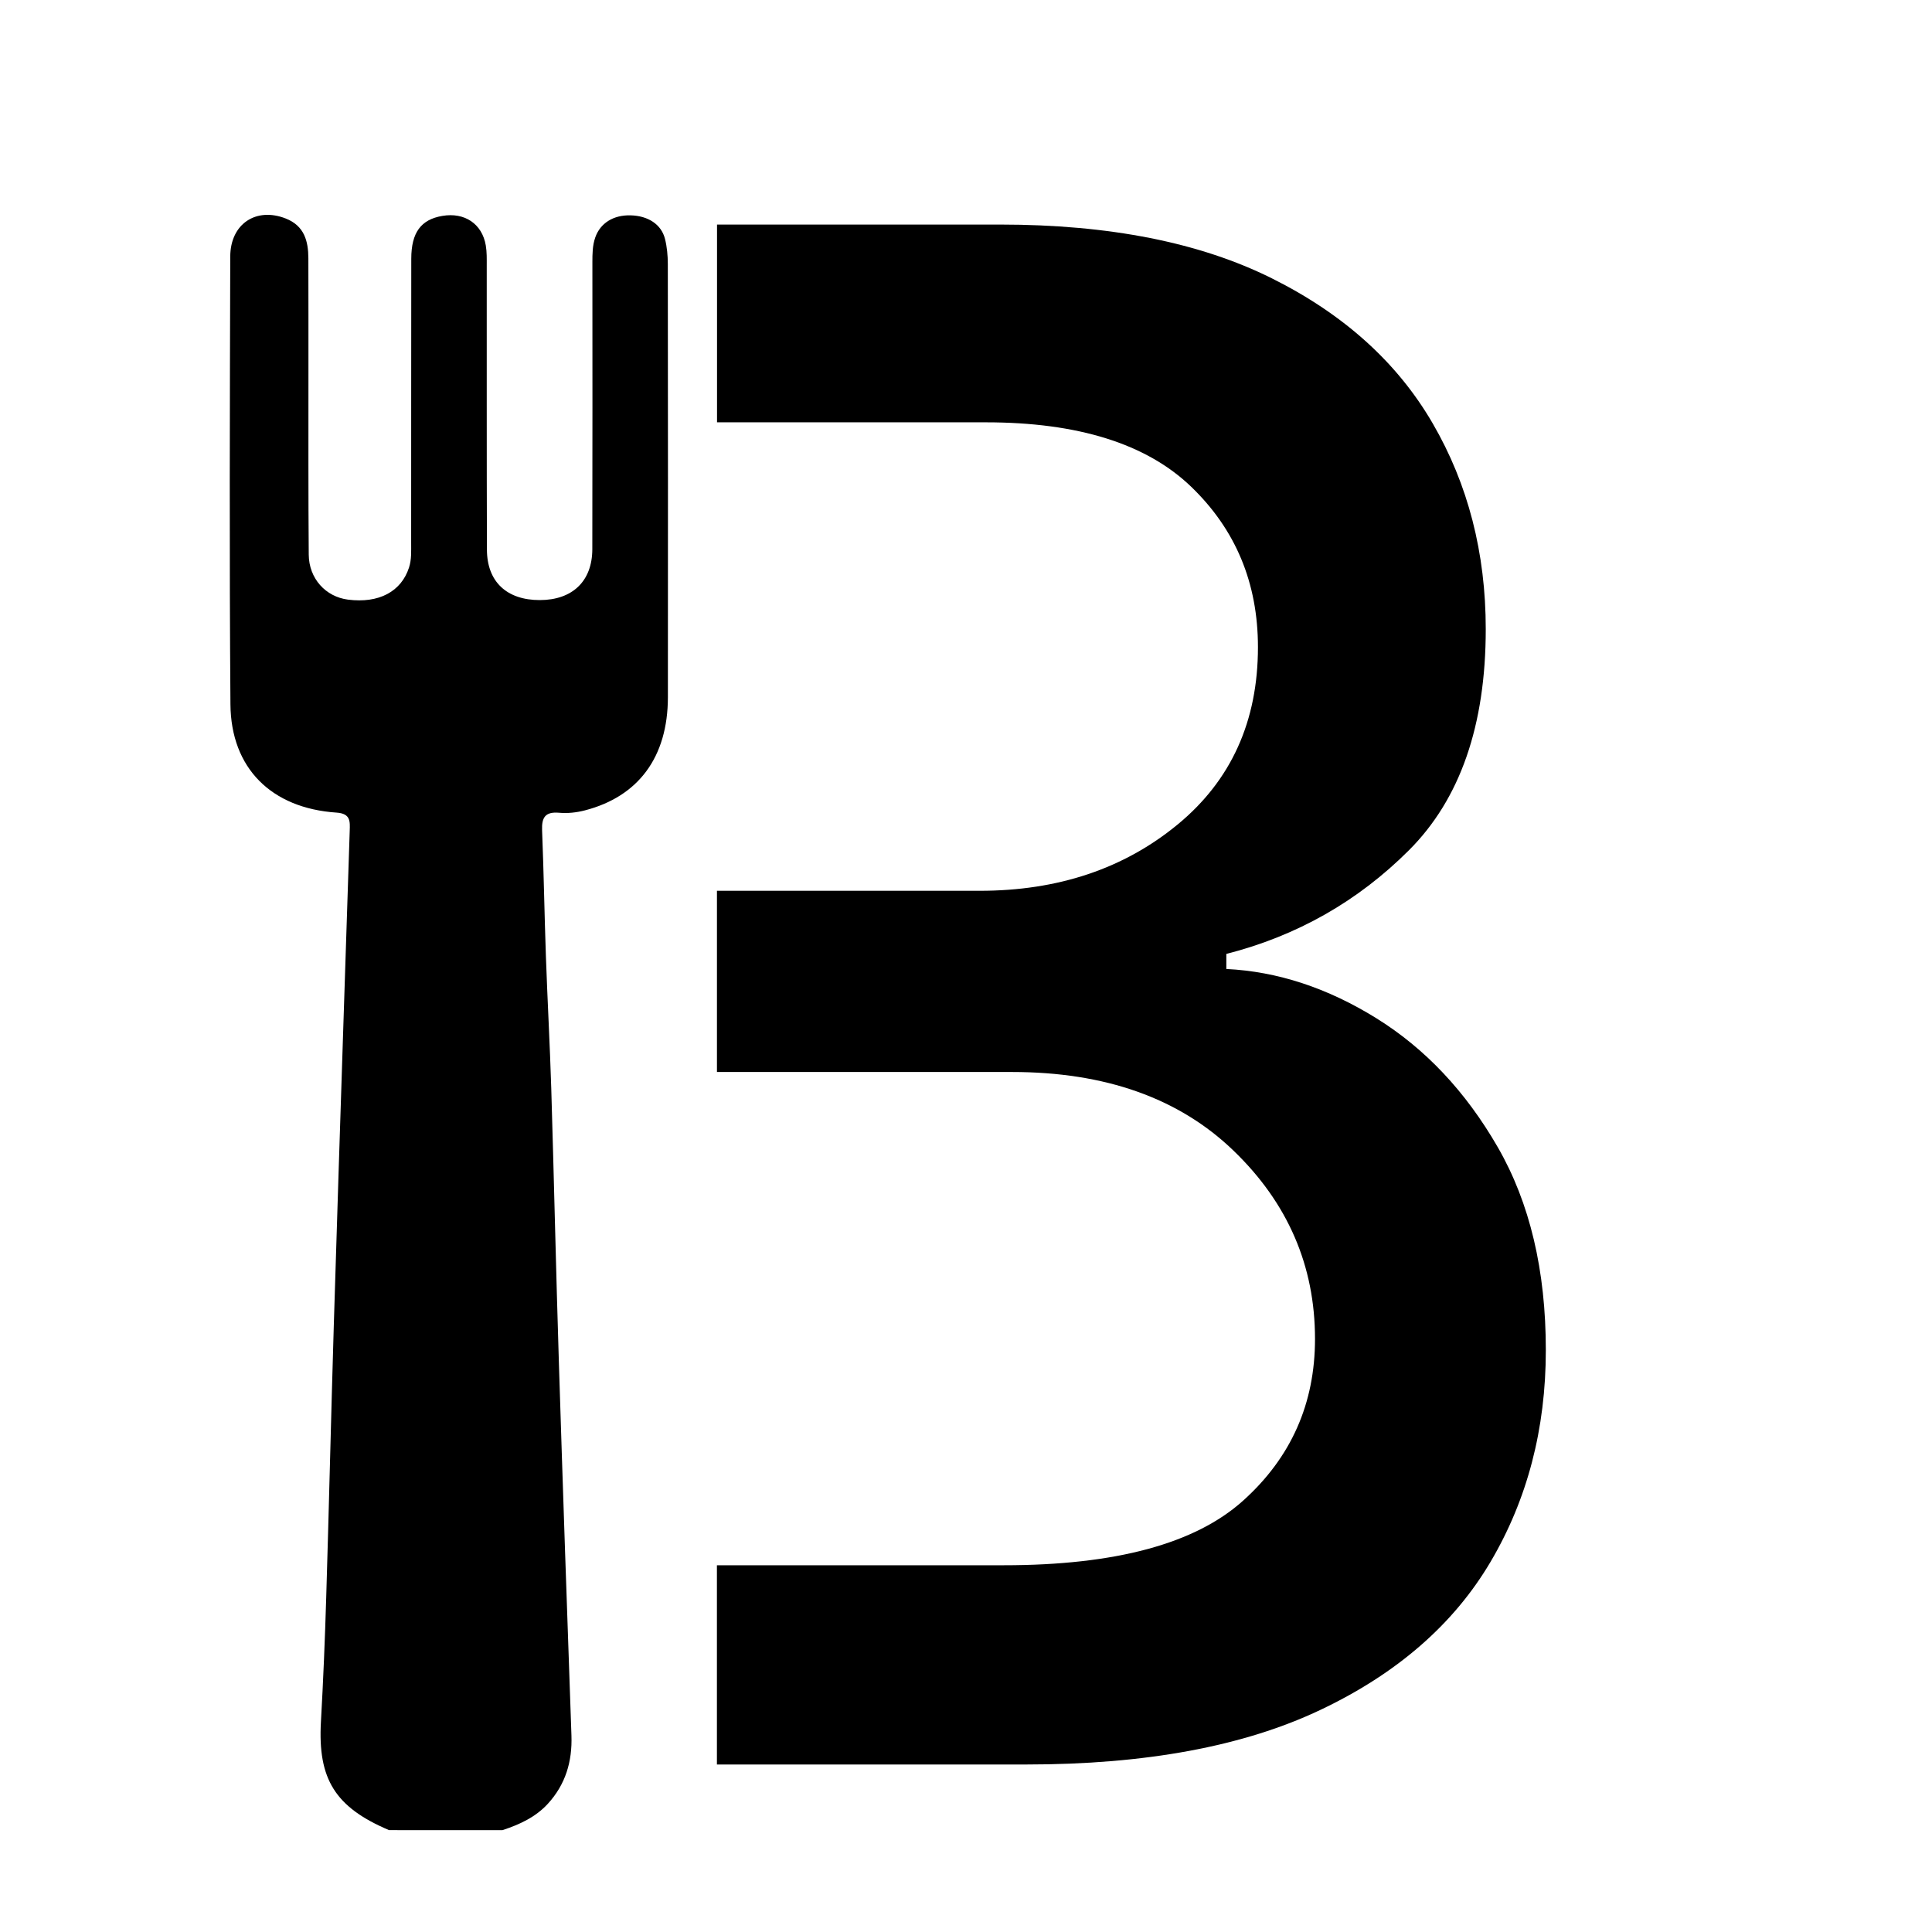 <?xml version="1.0" encoding="utf-8"?>
<!-- Generator: Adobe Illustrator 26.1.0, SVG Export Plug-In . SVG Version: 6.00 Build 0)  -->
<svg version="1.1" id="Layer_1" xmlns="http://www.w3.org/2000/svg" xmlns:xlink="http://www.w3.org/1999/xlink" x="0px" y="0px"
	 viewBox="0 0 512 512" style="enable-background:new 0 0 512 512;" xml:space="preserve">
<path d="M103.09,485c-14.29-6.07-18.89-13.53-18.04-28.71c0.62-10.97,1.07-21.96,1.4-32.94c0.73-23.93,1.28-47.86,2-71.78
	c0.81-26.98,1.71-53.96,2.58-80.95c0.54-16.83,1.1-33.66,1.65-50.48c0.08-2.46,0.26-4.54-3.5-4.79
	c-17.24-1.16-27.98-11.74-28.11-28.71c-0.3-39.54-0.16-79.09-0.05-118.63c0.02-8.71,6.87-13.18,14.71-10.1
	c4.95,1.95,5.97,6.01,5.99,10.55c0.04,10.16,0.01,20.33,0.02,30.49c0.01,16.01-0.05,32.02,0.08,48.04
	c0.05,6.33,4.48,11.17,10.41,11.92c8.16,1.04,14.1-2.11,16.17-8.52c0.7-2.18,0.55-4.41,0.56-6.63c0.02-25.06-0.01-50.13,0.03-75.19
	c0.01-6.95,2.57-10.39,8.23-11.35c5.9-1.01,10.55,2.09,11.52,7.83c0.3,1.77,0.25,3.61,0.25,5.41c0.02,25.06-0.03,50.13,0.05,75.19
	c0.02,8.52,5.26,13.39,14.01,13.38c8.64-0.01,13.9-4.99,13.92-13.48c0.06-25.34,0.03-50.68,0.02-76.02c0-2.23,0.01-4.45,0.76-6.6
	c1.33-3.8,4.8-5.98,9.37-5.86c4.62,0.12,8.14,2.38,9.11,6.24c0.54,2.14,0.74,4.4,0.75,6.61c0.04,38.29,0.06,76.58,0.02,114.87
	c-0.02,15.85-7.81,26.31-22.03,29.98c-2.26,0.58-4.54,0.82-6.8,0.62c-3.72-0.33-4.64,1.3-4.51,4.64
	c0.45,11.12,0.62,22.26,1.01,33.38c0.41,11.68,1.06,23.35,1.42,35.03c0.73,24.2,1.26,48.41,2.02,72.62
	c1.03,32.96,2.17,65.92,3.33,98.88c0.24,6.85-1.54,12.94-6.27,18.1c-3.25,3.54-7.5,5.49-12.01,6.97
	C123.12,485,113.11,485,103.09,485z"/>
<path d="M396.92,304.01c-8.5-14.75-19.23-26.13-32.18-34.17c-12.95-8.04-26.2-12.39-39.75-13.05v-3.99
	c18.73-4.78,34.87-13.95,48.42-27.5c13.55-13.55,20.33-33.08,20.33-58.58c0-20.19-4.68-38.36-14.05-54.5
	c-9.37-16.14-23.58-28.96-42.64-38.46c-19.06-9.5-43.08-14.25-72.03-14.25h-75v52.41h71.22c24.44,0,42.57,5.68,54.4,17.04
	c11.82,11.36,17.73,25.54,17.73,42.54c0,19.66-7.11,35.34-21.32,47.03c-14.22,11.69-31.68,17.54-52.41,17.54H190v48.02h78.19
	c24.71,0,44.27,6.94,58.68,20.82c14.41,13.88,21.62,30.52,21.62,49.92c0,17.14-6.34,31.42-19.03,42.84
	c-12.69,11.43-33.84,17.14-63.47,17.14h-76v52.8h81.98c31.62,0,57.59-4.81,77.91-14.45c20.33-9.63,35.37-22.72,45.13-39.26
	c9.76-16.54,14.65-35.24,14.65-56.09C409.67,336.69,405.42,318.76,396.92,304.01z"/>
</svg>
